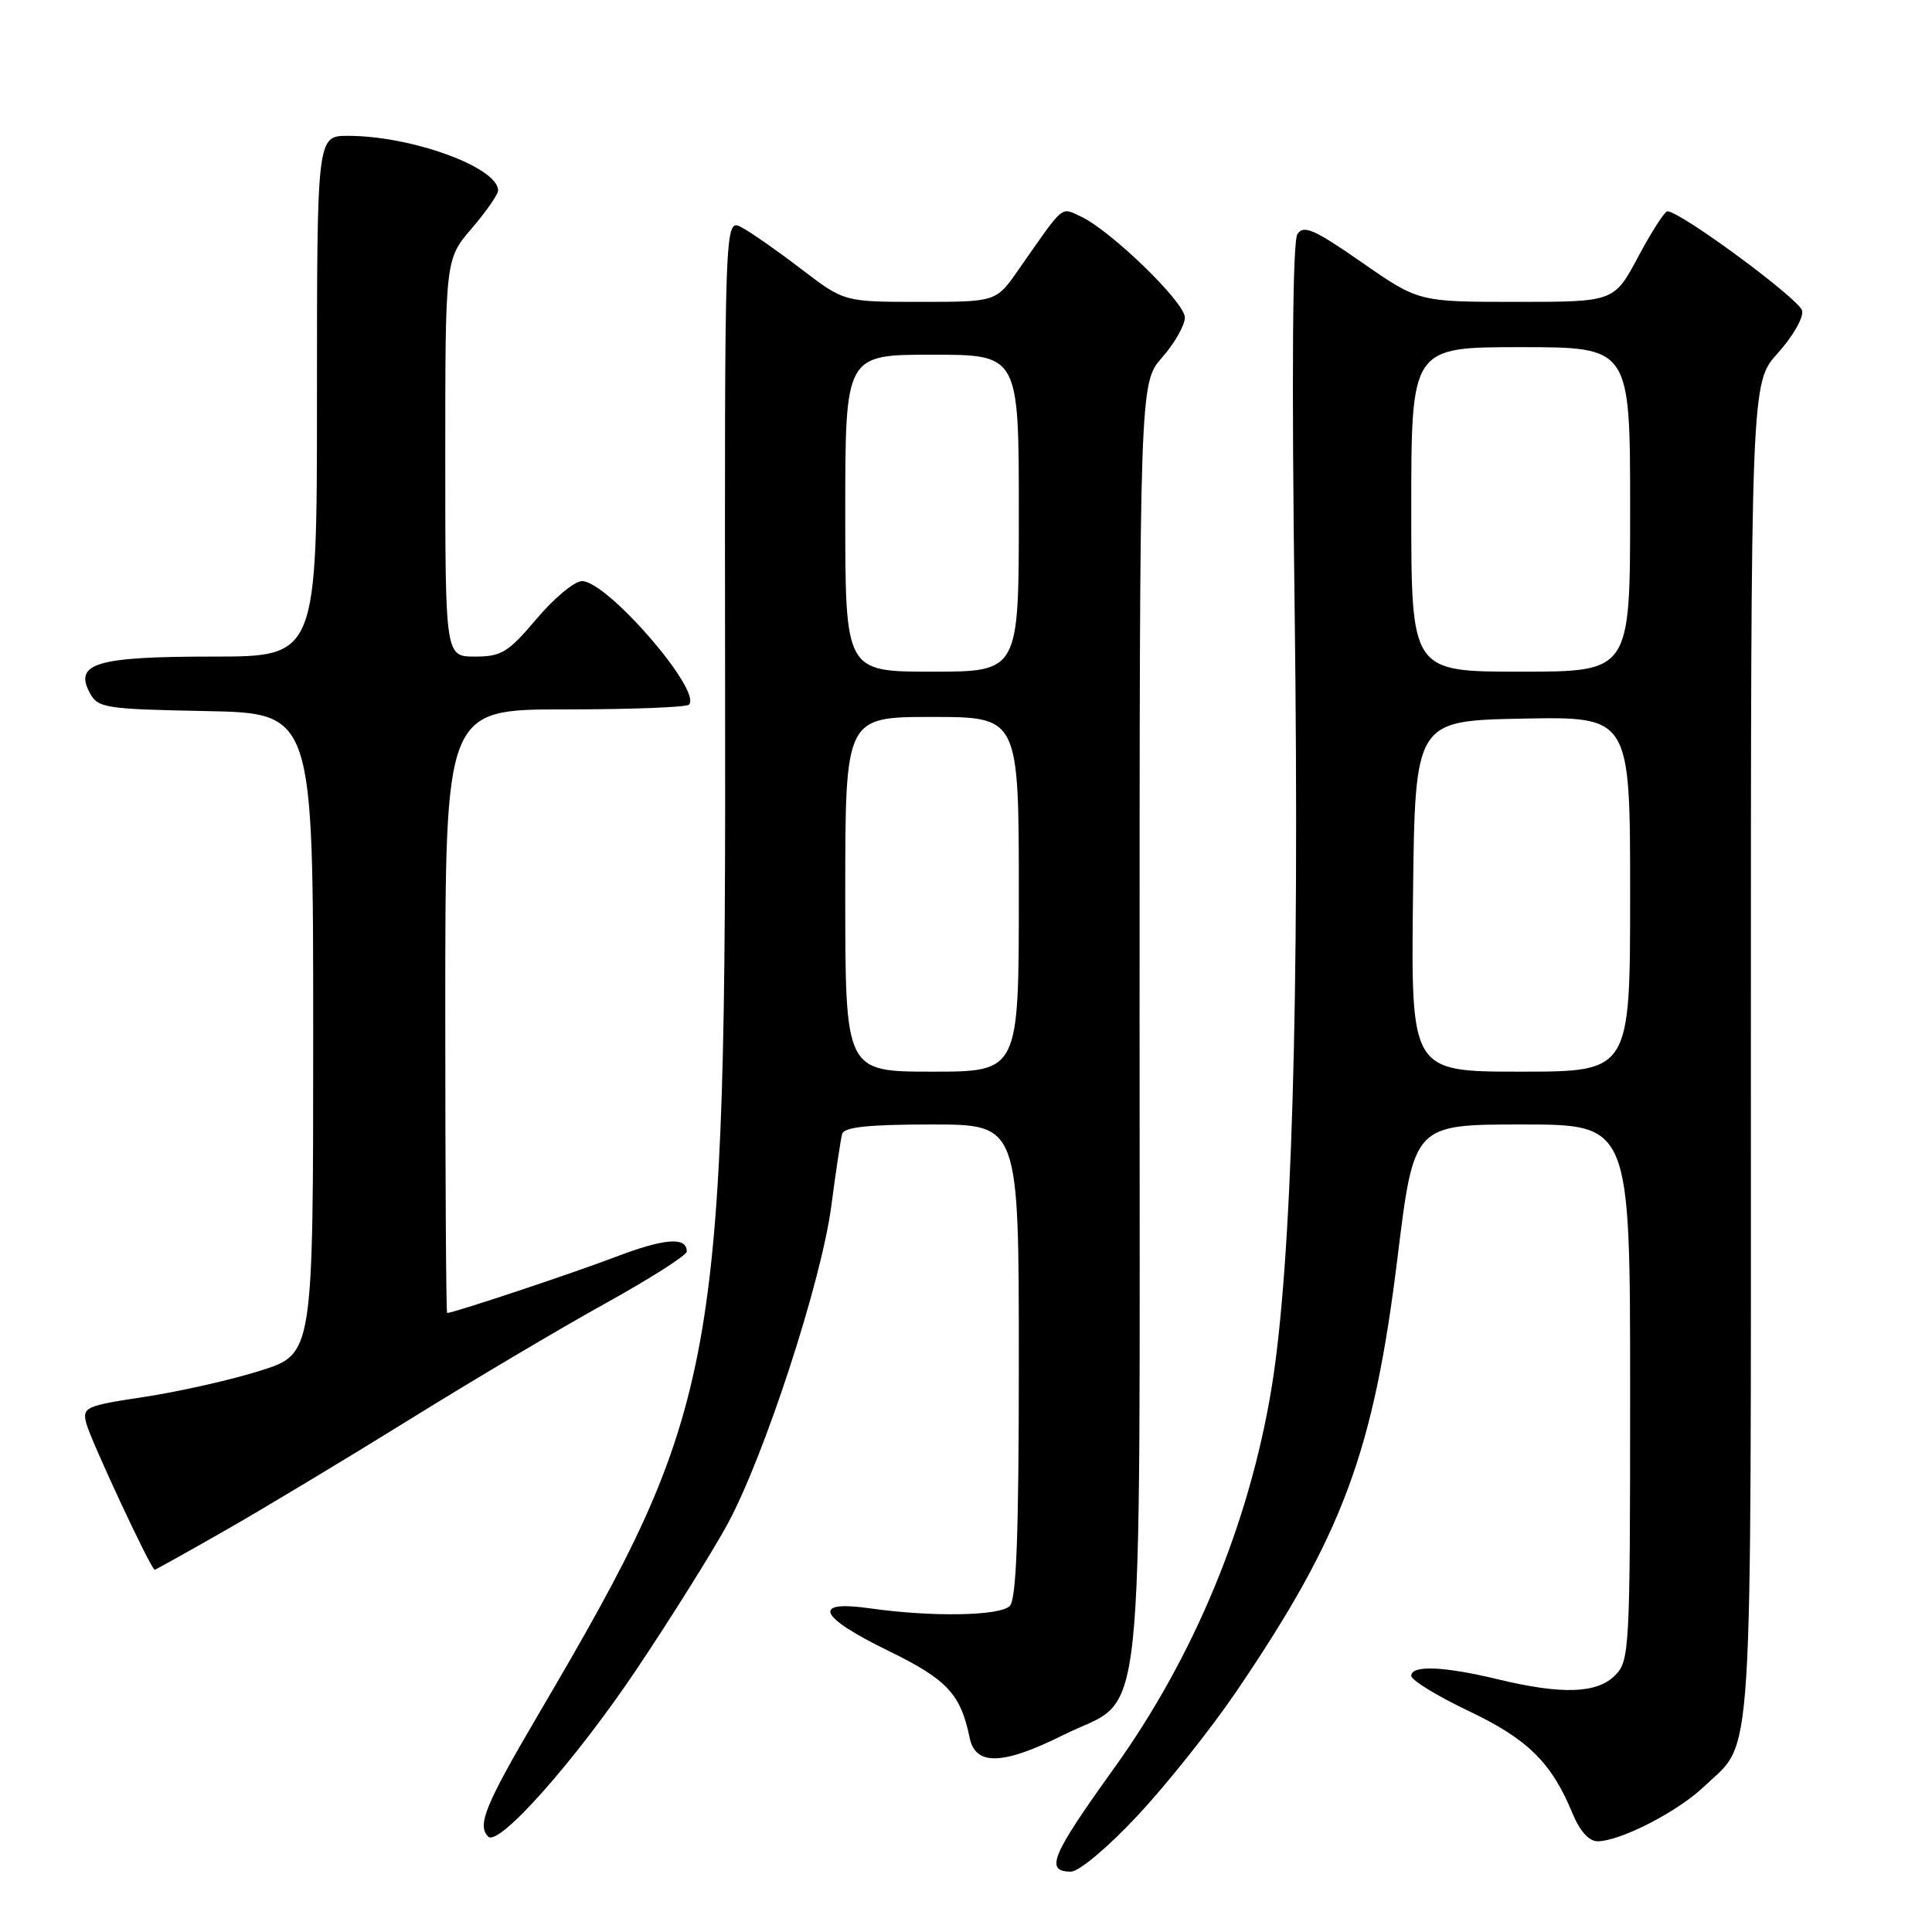 <?xml version="1.0" encoding="UTF-8" standalone="no"?>
<!DOCTYPE svg PUBLIC "-//W3C//DTD SVG 1.1//EN" "http://www.w3.org/Graphics/SVG/1.1/DTD/svg11.dtd" >
<svg xmlns="http://www.w3.org/2000/svg" xmlns:xlink="http://www.w3.org/1999/xlink" version="1.1" viewBox="0 0 256 256">
 <g >
 <path fill="currentColor"
d=" M 150.75 240.56 C 154.57 236.47 160.40 229.15 163.70 224.31 C 177.94 203.38 182.01 192.44 185.19 166.55 C 187.35 149.00 187.35 149.00 201.67 149.00 C 216.00 149.00 216.00 149.00 216.00 184.50 C 216.00 218.67 215.92 220.08 214.00 222.00 C 211.59 224.41 206.97 224.56 198.50 222.52 C 191.33 220.79 187.00 220.61 187.00 222.05 C 187.00 222.63 190.40 224.71 194.55 226.69 C 202.41 230.42 205.58 233.53 208.35 240.25 C 209.34 242.64 210.55 243.99 211.70 243.98 C 214.77 243.94 222.34 240.04 225.84 236.69 C 232.40 230.41 232.00 236.73 232.00 139.42 C 232.00 50.74 232.00 50.74 235.56 46.80 C 237.52 44.63 238.98 42.11 238.80 41.18 C 238.52 39.70 222.67 28.00 220.94 28.00 C 220.58 28.00 218.84 30.70 217.08 34.00 C 213.88 40.00 213.88 40.00 200.93 40.00 C 187.97 40.00 187.97 40.00 180.44 34.76 C 174.16 30.40 172.75 29.77 171.92 31.01 C 171.27 31.98 171.14 49.45 171.55 81.00 C 172.21 132.65 171.17 167.65 168.48 183.97 C 165.52 201.91 158.21 219.55 147.62 234.30 C 139.30 245.87 138.42 248.00 141.90 248.00 C 142.98 248.00 146.82 244.77 150.75 240.56 Z  M 84.48 221.00 C 89.08 214.12 94.43 205.57 96.38 201.99 C 101.27 193.00 108.83 169.84 110.15 159.82 C 110.75 155.24 111.40 150.94 111.59 150.25 C 111.84 149.34 115.10 149.00 123.47 149.00 C 135.00 149.00 135.00 149.00 135.00 180.30 C 135.00 203.31 134.68 211.92 133.80 212.80 C 132.47 214.13 123.48 214.28 115.25 213.11 C 107.47 212.00 108.44 214.22 117.71 218.74 C 125.49 222.53 127.29 224.46 128.48 230.25 C 129.24 234.01 132.88 233.90 140.93 229.88 C 151.94 224.38 150.99 233.26 151.00 135.63 C 151.00 50.76 151.00 50.76 154.00 47.35 C 155.65 45.47 157.00 43.09 157.00 42.07 C 157.00 40.04 147.10 30.46 143.16 28.66 C 140.51 27.45 141.09 26.95 134.95 35.75 C 131.99 40.00 131.99 40.00 121.92 40.00 C 111.85 40.00 111.85 40.00 106.17 35.65 C 103.05 33.26 99.49 30.77 98.25 30.12 C 96.01 28.93 96.01 28.93 96.08 91.22 C 96.20 181.58 95.34 186.27 71.39 227.08 C 64.28 239.18 63.19 241.85 64.69 243.36 C 66.09 244.75 76.34 233.17 84.48 221.00 Z  M 30.12 202.63 C 35.28 199.68 46.25 193.07 54.50 187.95 C 62.75 182.83 74.34 175.96 80.25 172.69 C 86.16 169.41 91.00 166.33 91.00 165.83 C 91.00 163.84 88.05 164.07 81.45 166.59 C 75.81 168.74 60.25 173.92 59.25 173.98 C 59.11 173.99 59.00 156.00 59.00 134.00 C 59.00 94.00 59.00 94.00 74.83 94.00 C 83.54 94.00 90.95 93.72 91.29 93.37 C 93.09 91.58 80.47 77.00 77.12 77.00 C 76.13 77.00 73.42 79.25 71.10 82.00 C 67.35 86.44 66.44 87.00 62.94 87.00 C 59.00 87.00 59.00 87.00 59.00 60.68 C 59.00 34.36 59.00 34.36 62.50 30.27 C 64.43 28.02 66.00 25.76 66.00 25.25 C 66.00 22.17 54.54 18.00 46.11 18.00 C 42.00 18.00 42.00 18.00 42.00 52.50 C 42.00 87.00 42.00 87.00 28.19 87.00 C 12.80 87.00 9.80 87.88 11.89 91.80 C 12.97 93.82 13.89 93.96 27.27 94.22 C 41.50 94.50 41.50 94.50 41.50 136.96 C 41.50 179.42 41.50 179.42 34.50 181.62 C 30.65 182.84 23.76 184.39 19.18 185.09 C 11.36 186.27 10.90 186.47 11.42 188.55 C 11.97 190.75 20.02 208.00 20.50 208.00 C 20.63 208.00 24.96 205.58 30.12 202.63 Z  M 187.23 118.75 C 187.50 95.50 187.50 95.50 201.75 95.22 C 216.00 94.95 216.00 94.95 216.00 118.47 C 216.00 142.00 216.00 142.00 201.48 142.00 C 186.96 142.00 186.96 142.00 187.23 118.75 Z  M 187.00 67.50 C 187.00 46.00 187.00 46.00 201.50 46.00 C 216.00 46.00 216.00 46.00 216.00 67.50 C 216.00 89.00 216.00 89.00 201.50 89.00 C 187.00 89.00 187.00 89.00 187.00 67.50 Z  M 112.00 118.50 C 112.00 95.00 112.00 95.00 123.50 95.00 C 135.00 95.00 135.00 95.00 135.00 118.50 C 135.00 142.00 135.00 142.00 123.50 142.00 C 112.00 142.00 112.00 142.00 112.00 118.50 Z  M 112.00 68.00 C 112.00 47.00 112.00 47.00 123.50 47.00 C 135.00 47.00 135.00 47.00 135.00 68.00 C 135.00 89.00 135.00 89.00 123.50 89.00 C 112.00 89.00 112.00 89.00 112.00 68.00 Z "/>
</g>
</svg>